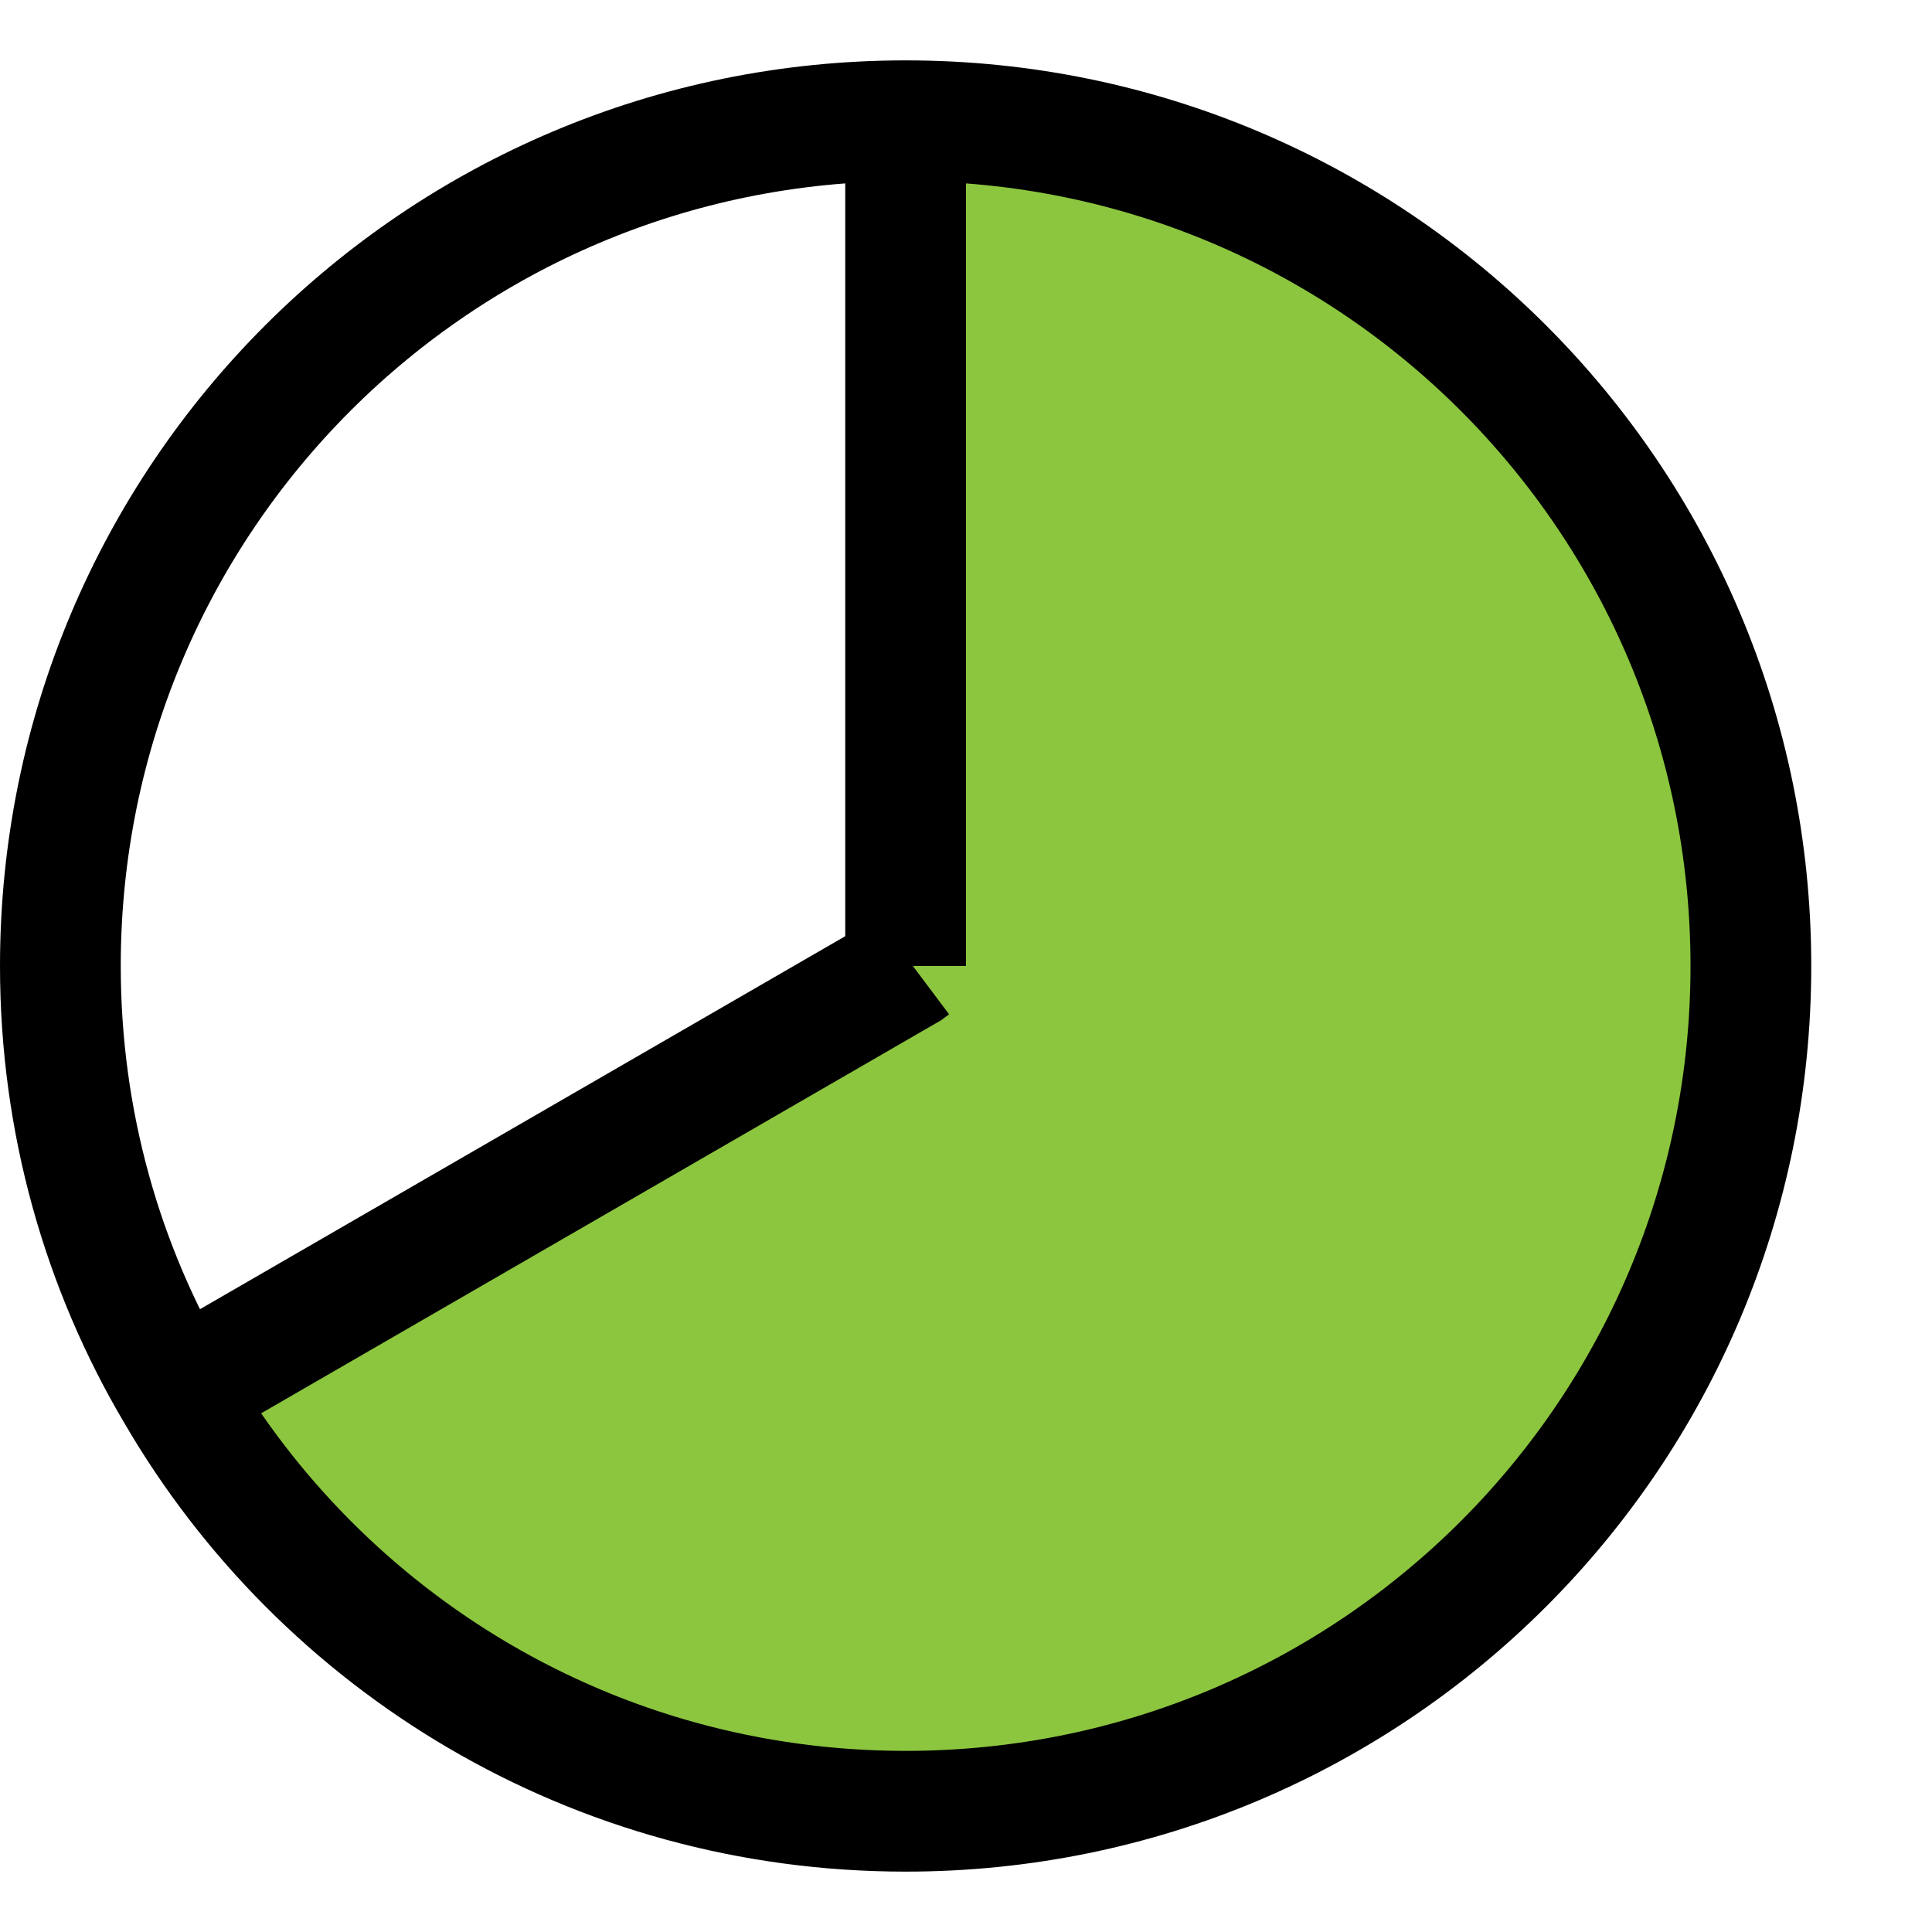 <?xml version="1.0" encoding="utf-8"?>
<!-- Generator: Adobe Illustrator 17.0.0, SVG Export Plug-In . SVG Version: 6.00 Build 0)  -->
<!DOCTYPE svg PUBLIC "-//W3C//DTD SVG 1.1//EN" "http://www.w3.org/Graphics/SVG/1.1/DTD/svg11.dtd">
<svg version="1.1" id="four" xmlns="http://www.w3.org/2000/svg" xmlns:xlink="http://www.w3.org/1999/xlink" x="0px" y="0px"
	 width="16px" height="16px" viewBox="0 0 16 16" enable-background="new 0 0 16 16" xml:space="preserve">
<g id="XMLID_4_">
	<g>
		<path fill="#8CC63F" d="M7.52,8.03L7.5,8V1c3.87,0,7,3.13,7,7s-3.13,7-7,7c-2.58,0-4.83-1.39-6.04-3.47l0.04-0.02L7.52,8.03z"/>
	</g>
	<g>
		<line fill="none" stroke="#000000" stroke-miterlimit="10" x1="7.5" y1="8" x2="7.5" y2="1"/>
		<polyline fill="none" stroke="#000000" stroke-miterlimit="10" points="7.56,8 7.52,8.03 1.5,11.51 		"/>
		<path fill="none" stroke="#000000" stroke-miterlimit="10" d="M7.5,1c-3.87,0-7,3.13-7,7c0,1.29,0.35,2.5,0.96,3.53
			C2.67,13.61,4.92,15,7.5,15c3.87,0,7-3.13,7-7S11.37,1,7.5,1z"/>
	</g>
</g>
</svg>
